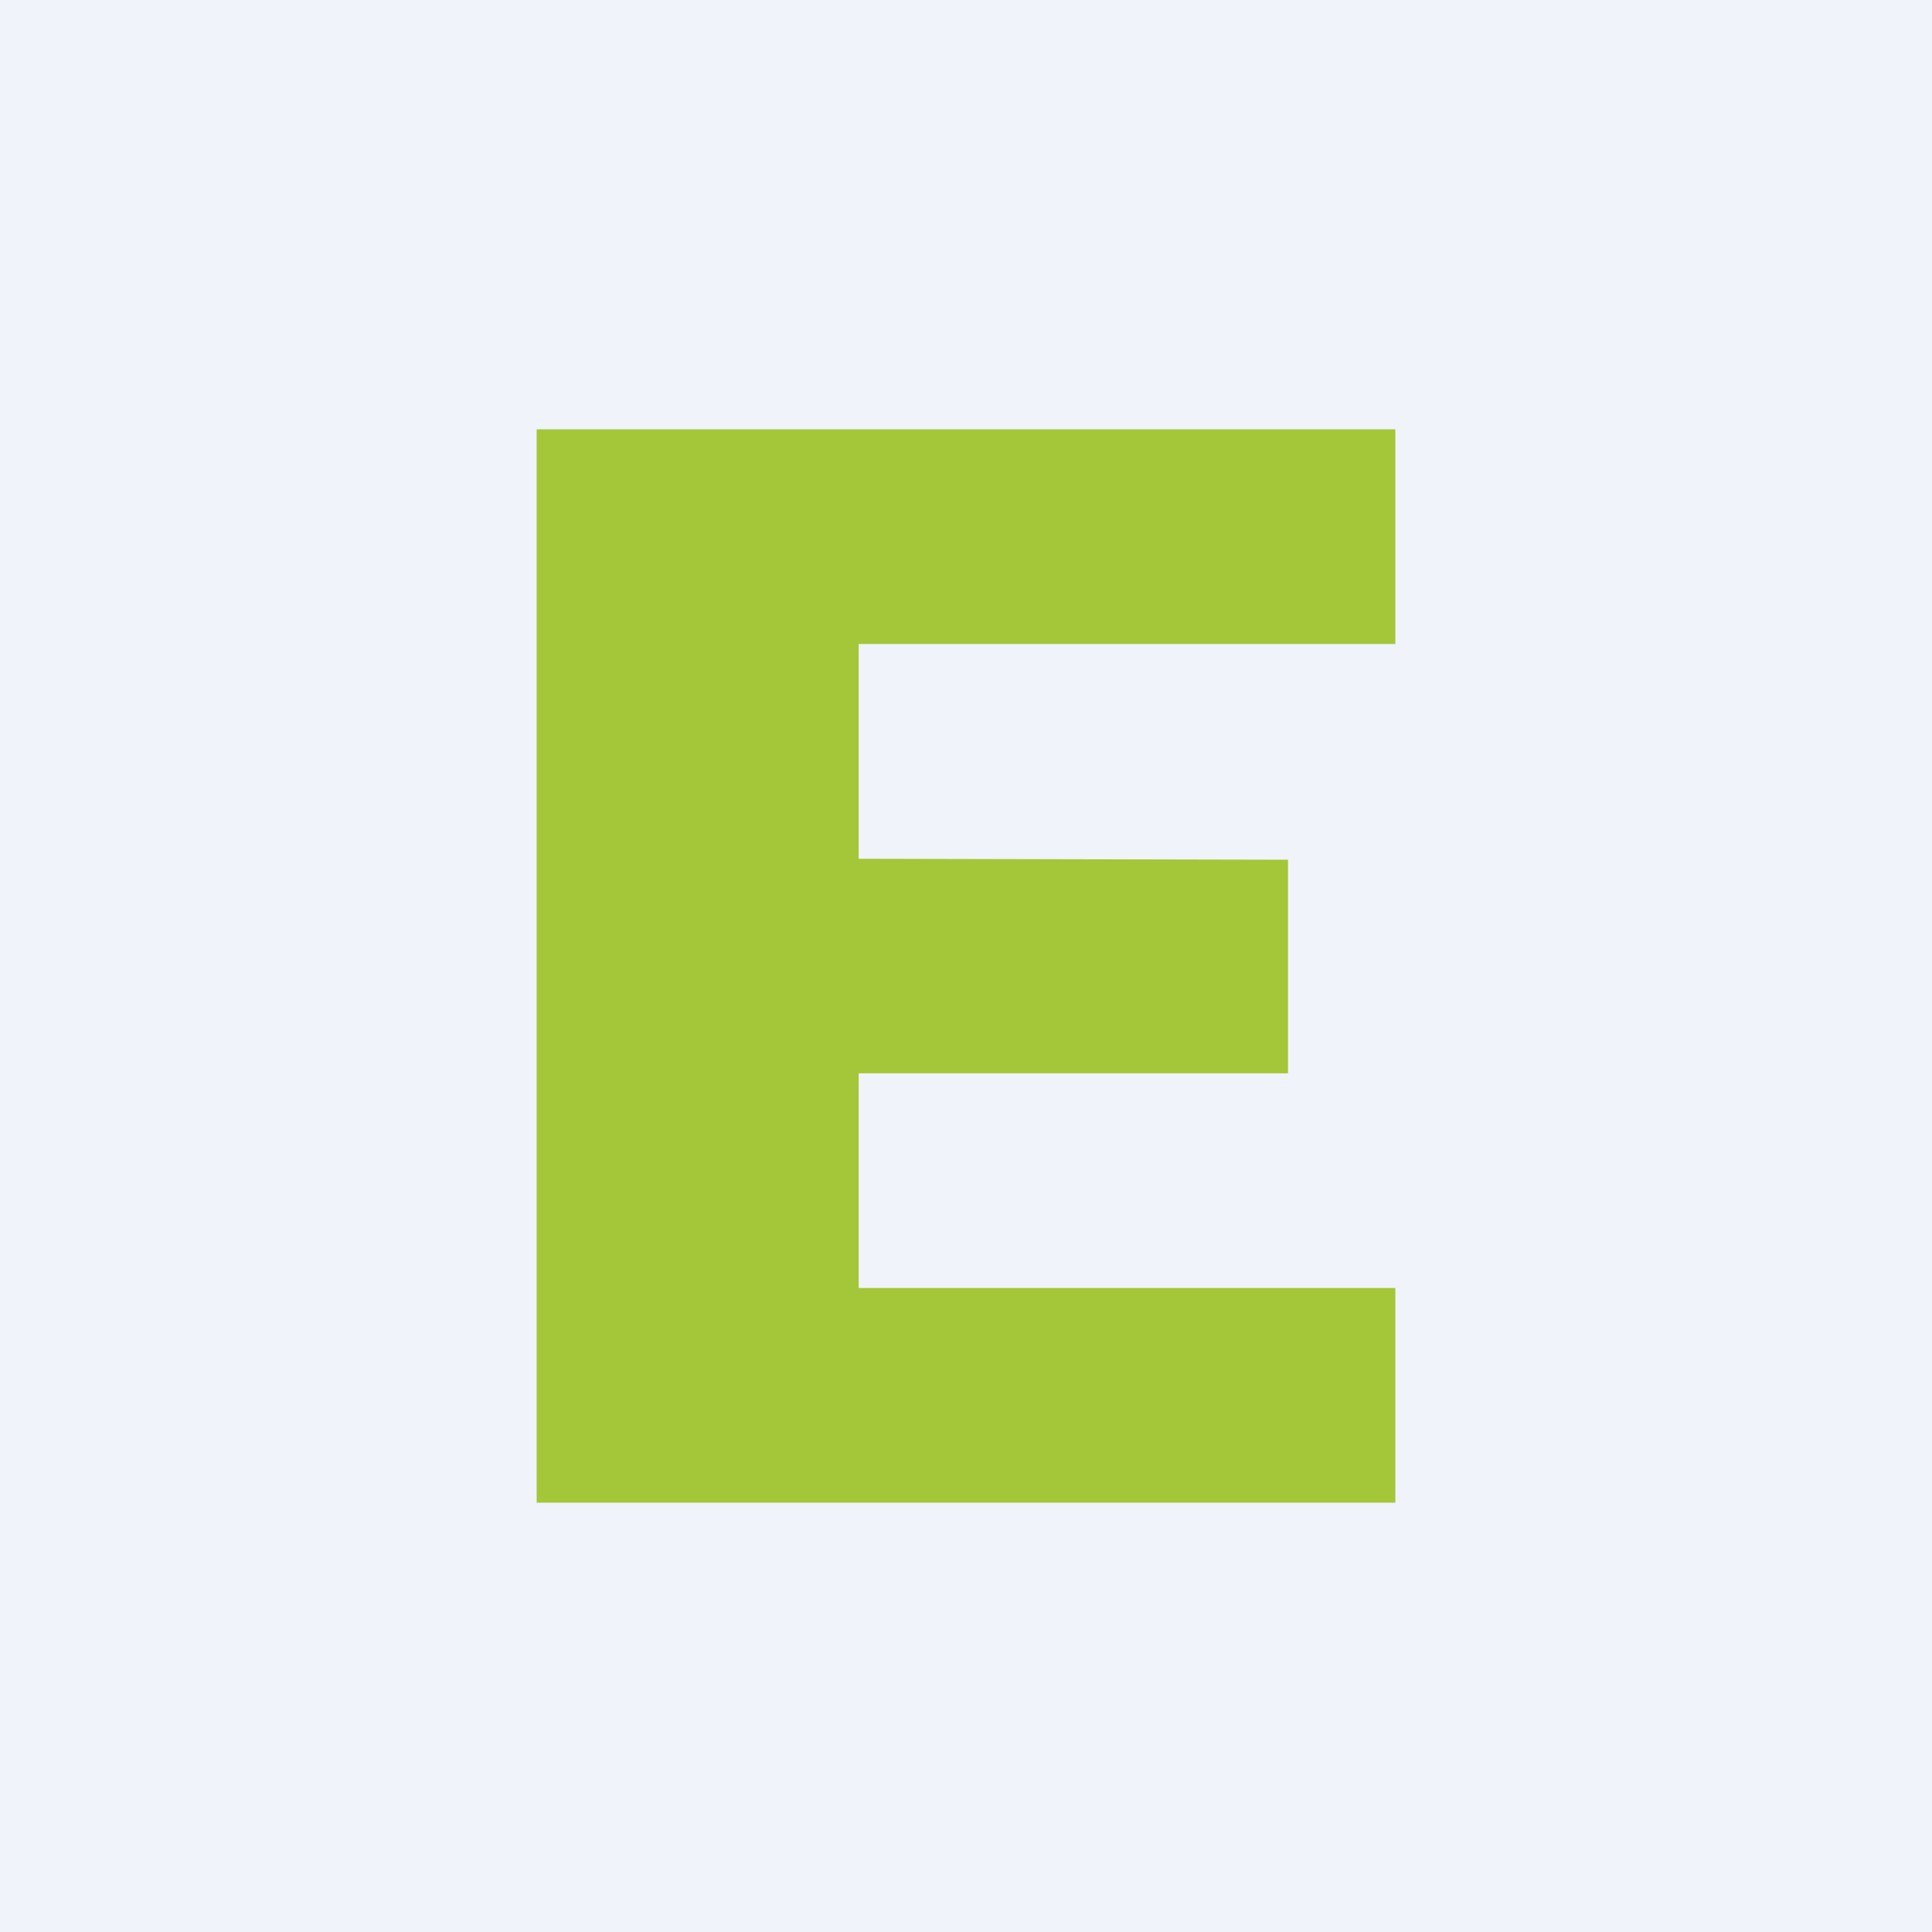 <!-- by TradingView --><svg width="18" height="18" viewBox="0 0 18 18" xmlns="http://www.w3.org/2000/svg"><path fill="#F0F3FA" d="M0 0h18v18H0z"/><path d="m7.6 8 4.4.01V10H7.6V8Zm.4 4h5v2H5V4h8v2H8v6Z" fill="#A4C639"/></svg>